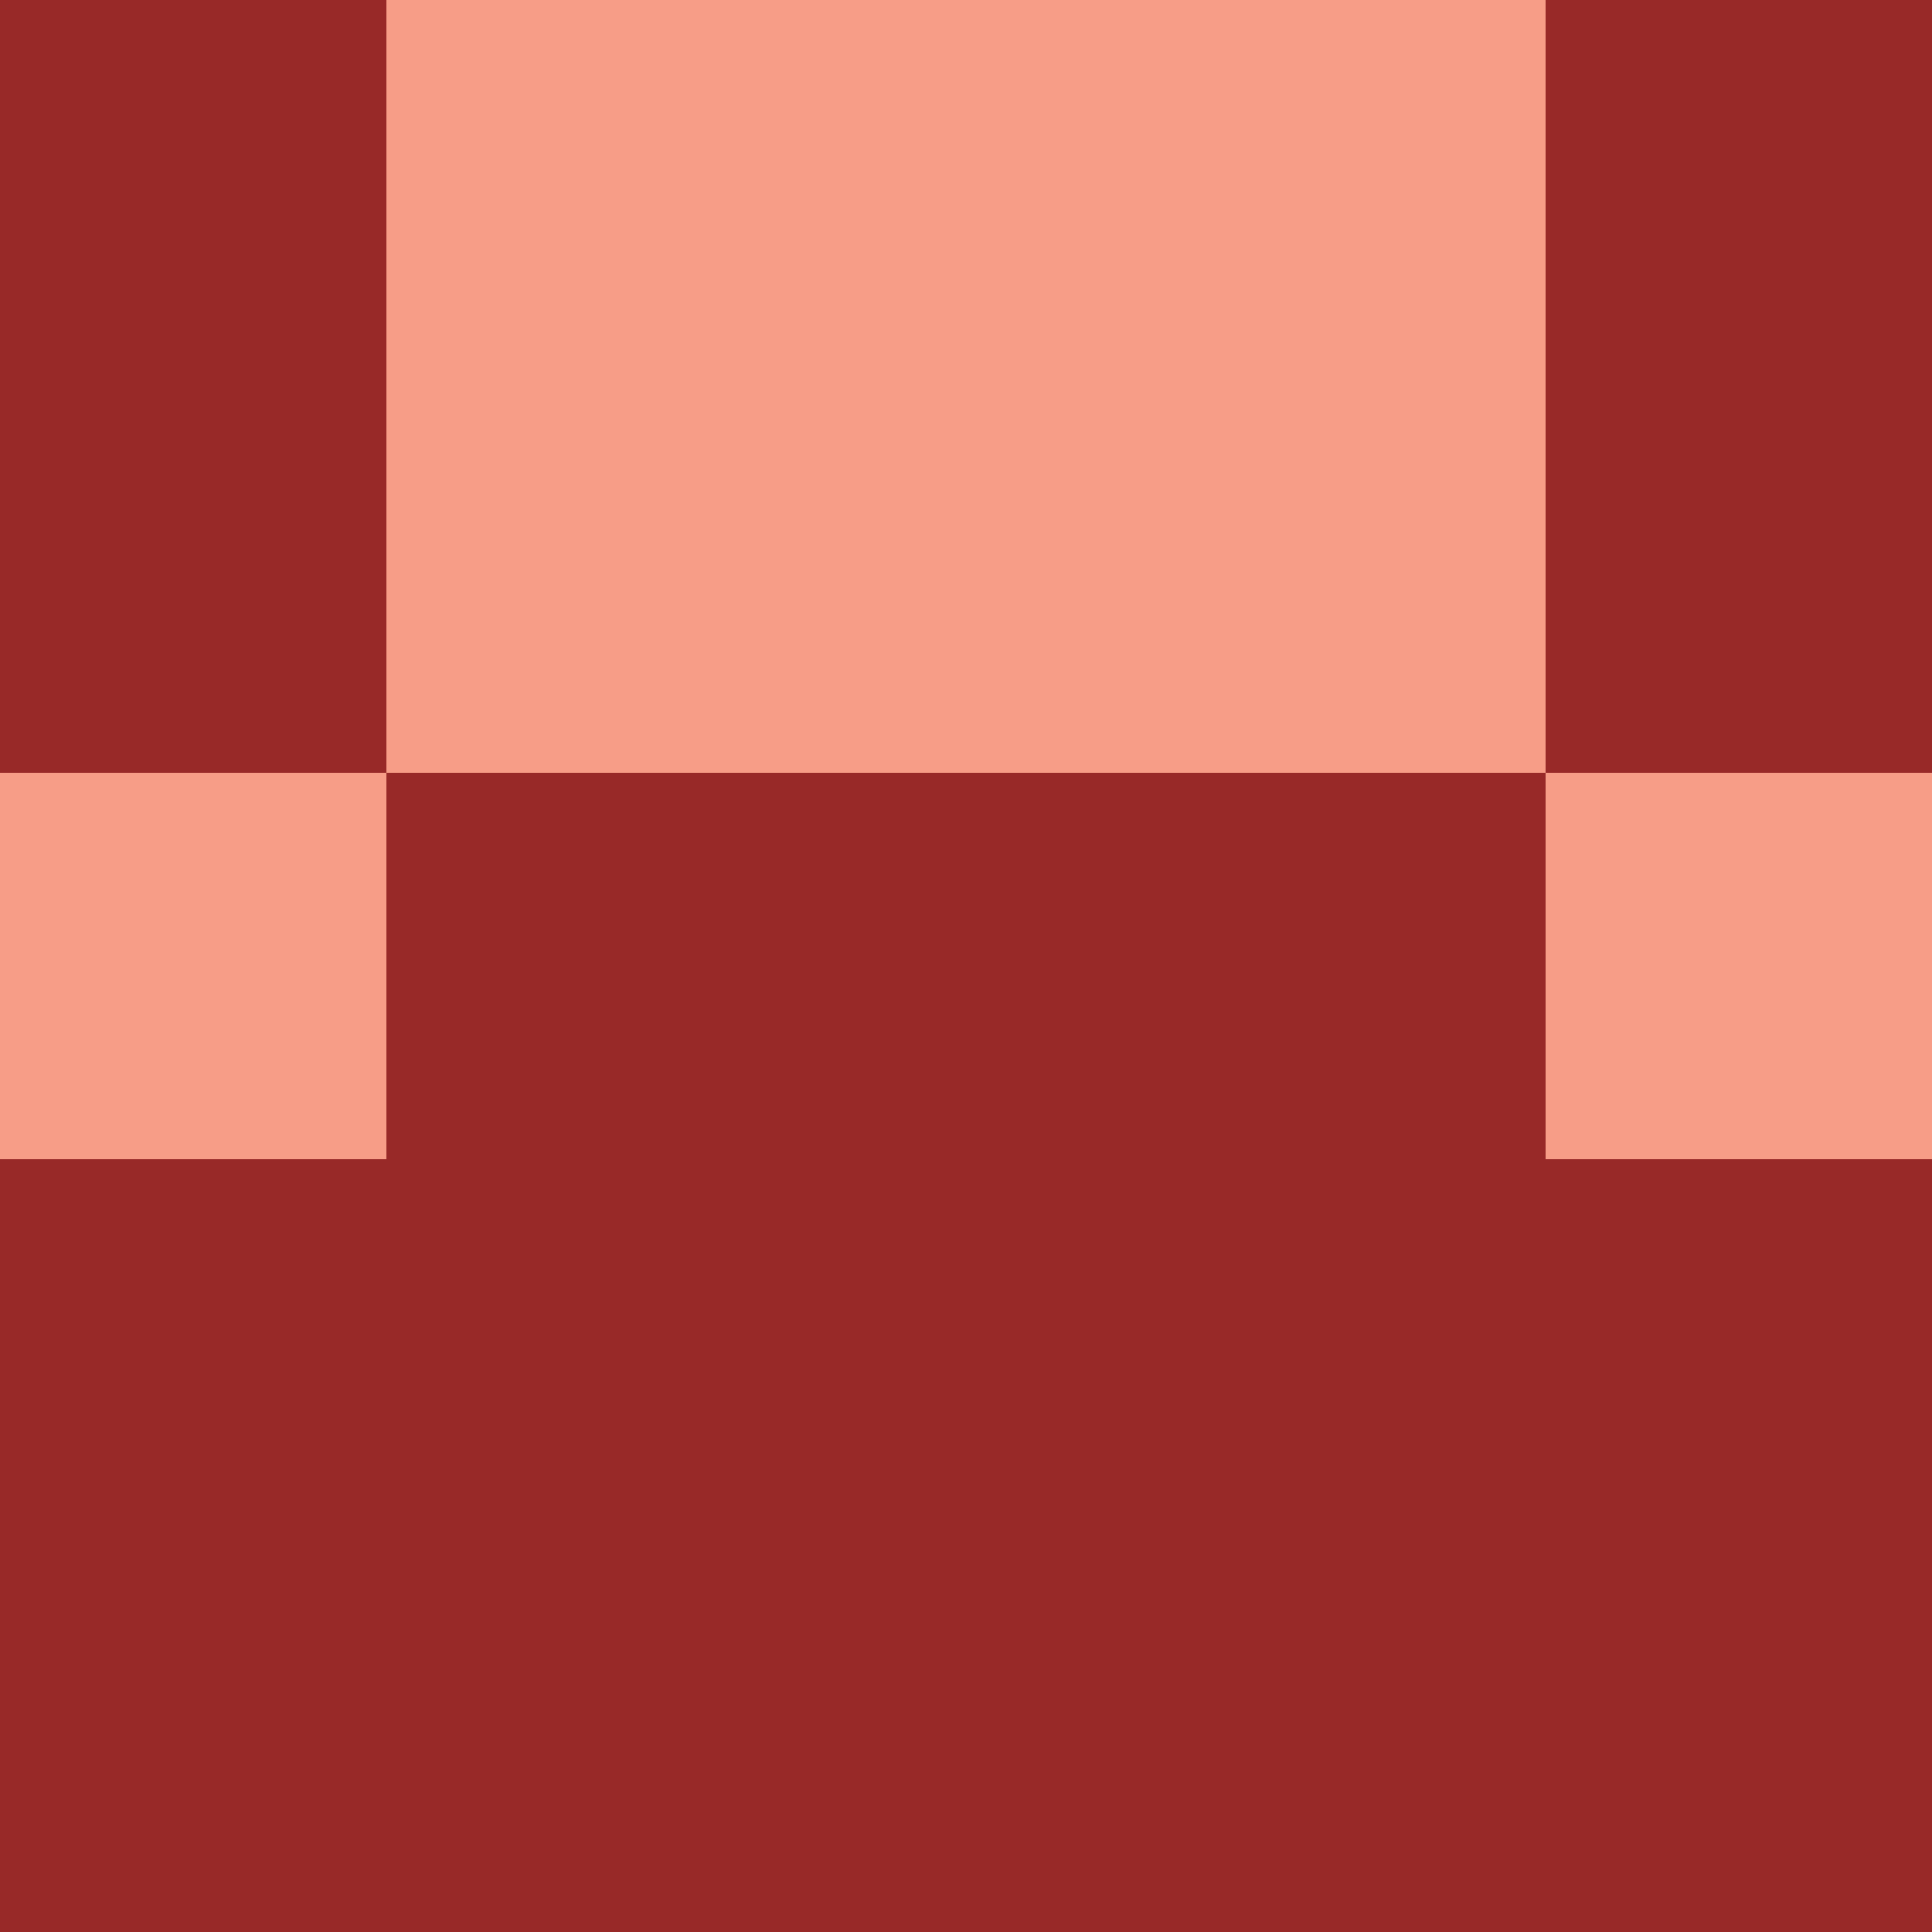 <svg xmlns="http://www.w3.org/2000/svg" viewBox="0 0 5 5" height="100" width="100">
                        <rect x="0" y="0" height="1" width="1" fill="#982928"/>
                    <rect x="4" y="0" height="1" width="1" fill="#982928"/>
                    <rect x="1" y="0" height="1" width="1" fill="#F79D87"/>
                    <rect x="3" y="0" height="1" width="1" fill="#F79D87"/>
                    <rect x="2" y="0" height="1" width="1" fill="#F79D87"/>
                                <rect x="0" y="1" height="1" width="1" fill="#982928"/>
                    <rect x="4" y="1" height="1" width="1" fill="#982928"/>
                    <rect x="1" y="1" height="1" width="1" fill="#F79D87"/>
                    <rect x="3" y="1" height="1" width="1" fill="#F79D87"/>
                    <rect x="2" y="1" height="1" width="1" fill="#F79D87"/>
                                <rect x="0" y="2" height="1" width="1" fill="#F79D87"/>
                    <rect x="4" y="2" height="1" width="1" fill="#F79D87"/>
                    <rect x="1" y="2" height="1" width="1" fill="#982928"/>
                    <rect x="3" y="2" height="1" width="1" fill="#982928"/>
                    <rect x="2" y="2" height="1" width="1" fill="#982928"/>
                                <rect x="0" y="3" height="1" width="1" fill="#982928"/>
                    <rect x="4" y="3" height="1" width="1" fill="#982928"/>
                    <rect x="1" y="3" height="1" width="1" fill="#982928"/>
                    <rect x="3" y="3" height="1" width="1" fill="#982928"/>
                    <rect x="2" y="3" height="1" width="1" fill="#982928"/>
                                <rect x="0" y="4" height="1" width="1" fill="#982928"/>
                    <rect x="4" y="4" height="1" width="1" fill="#982928"/>
                    <rect x="1" y="4" height="1" width="1" fill="#982928"/>
                    <rect x="3" y="4" height="1" width="1" fill="#982928"/>
                    <rect x="2" y="4" height="1" width="1" fill="#982928"/>
            </svg>
